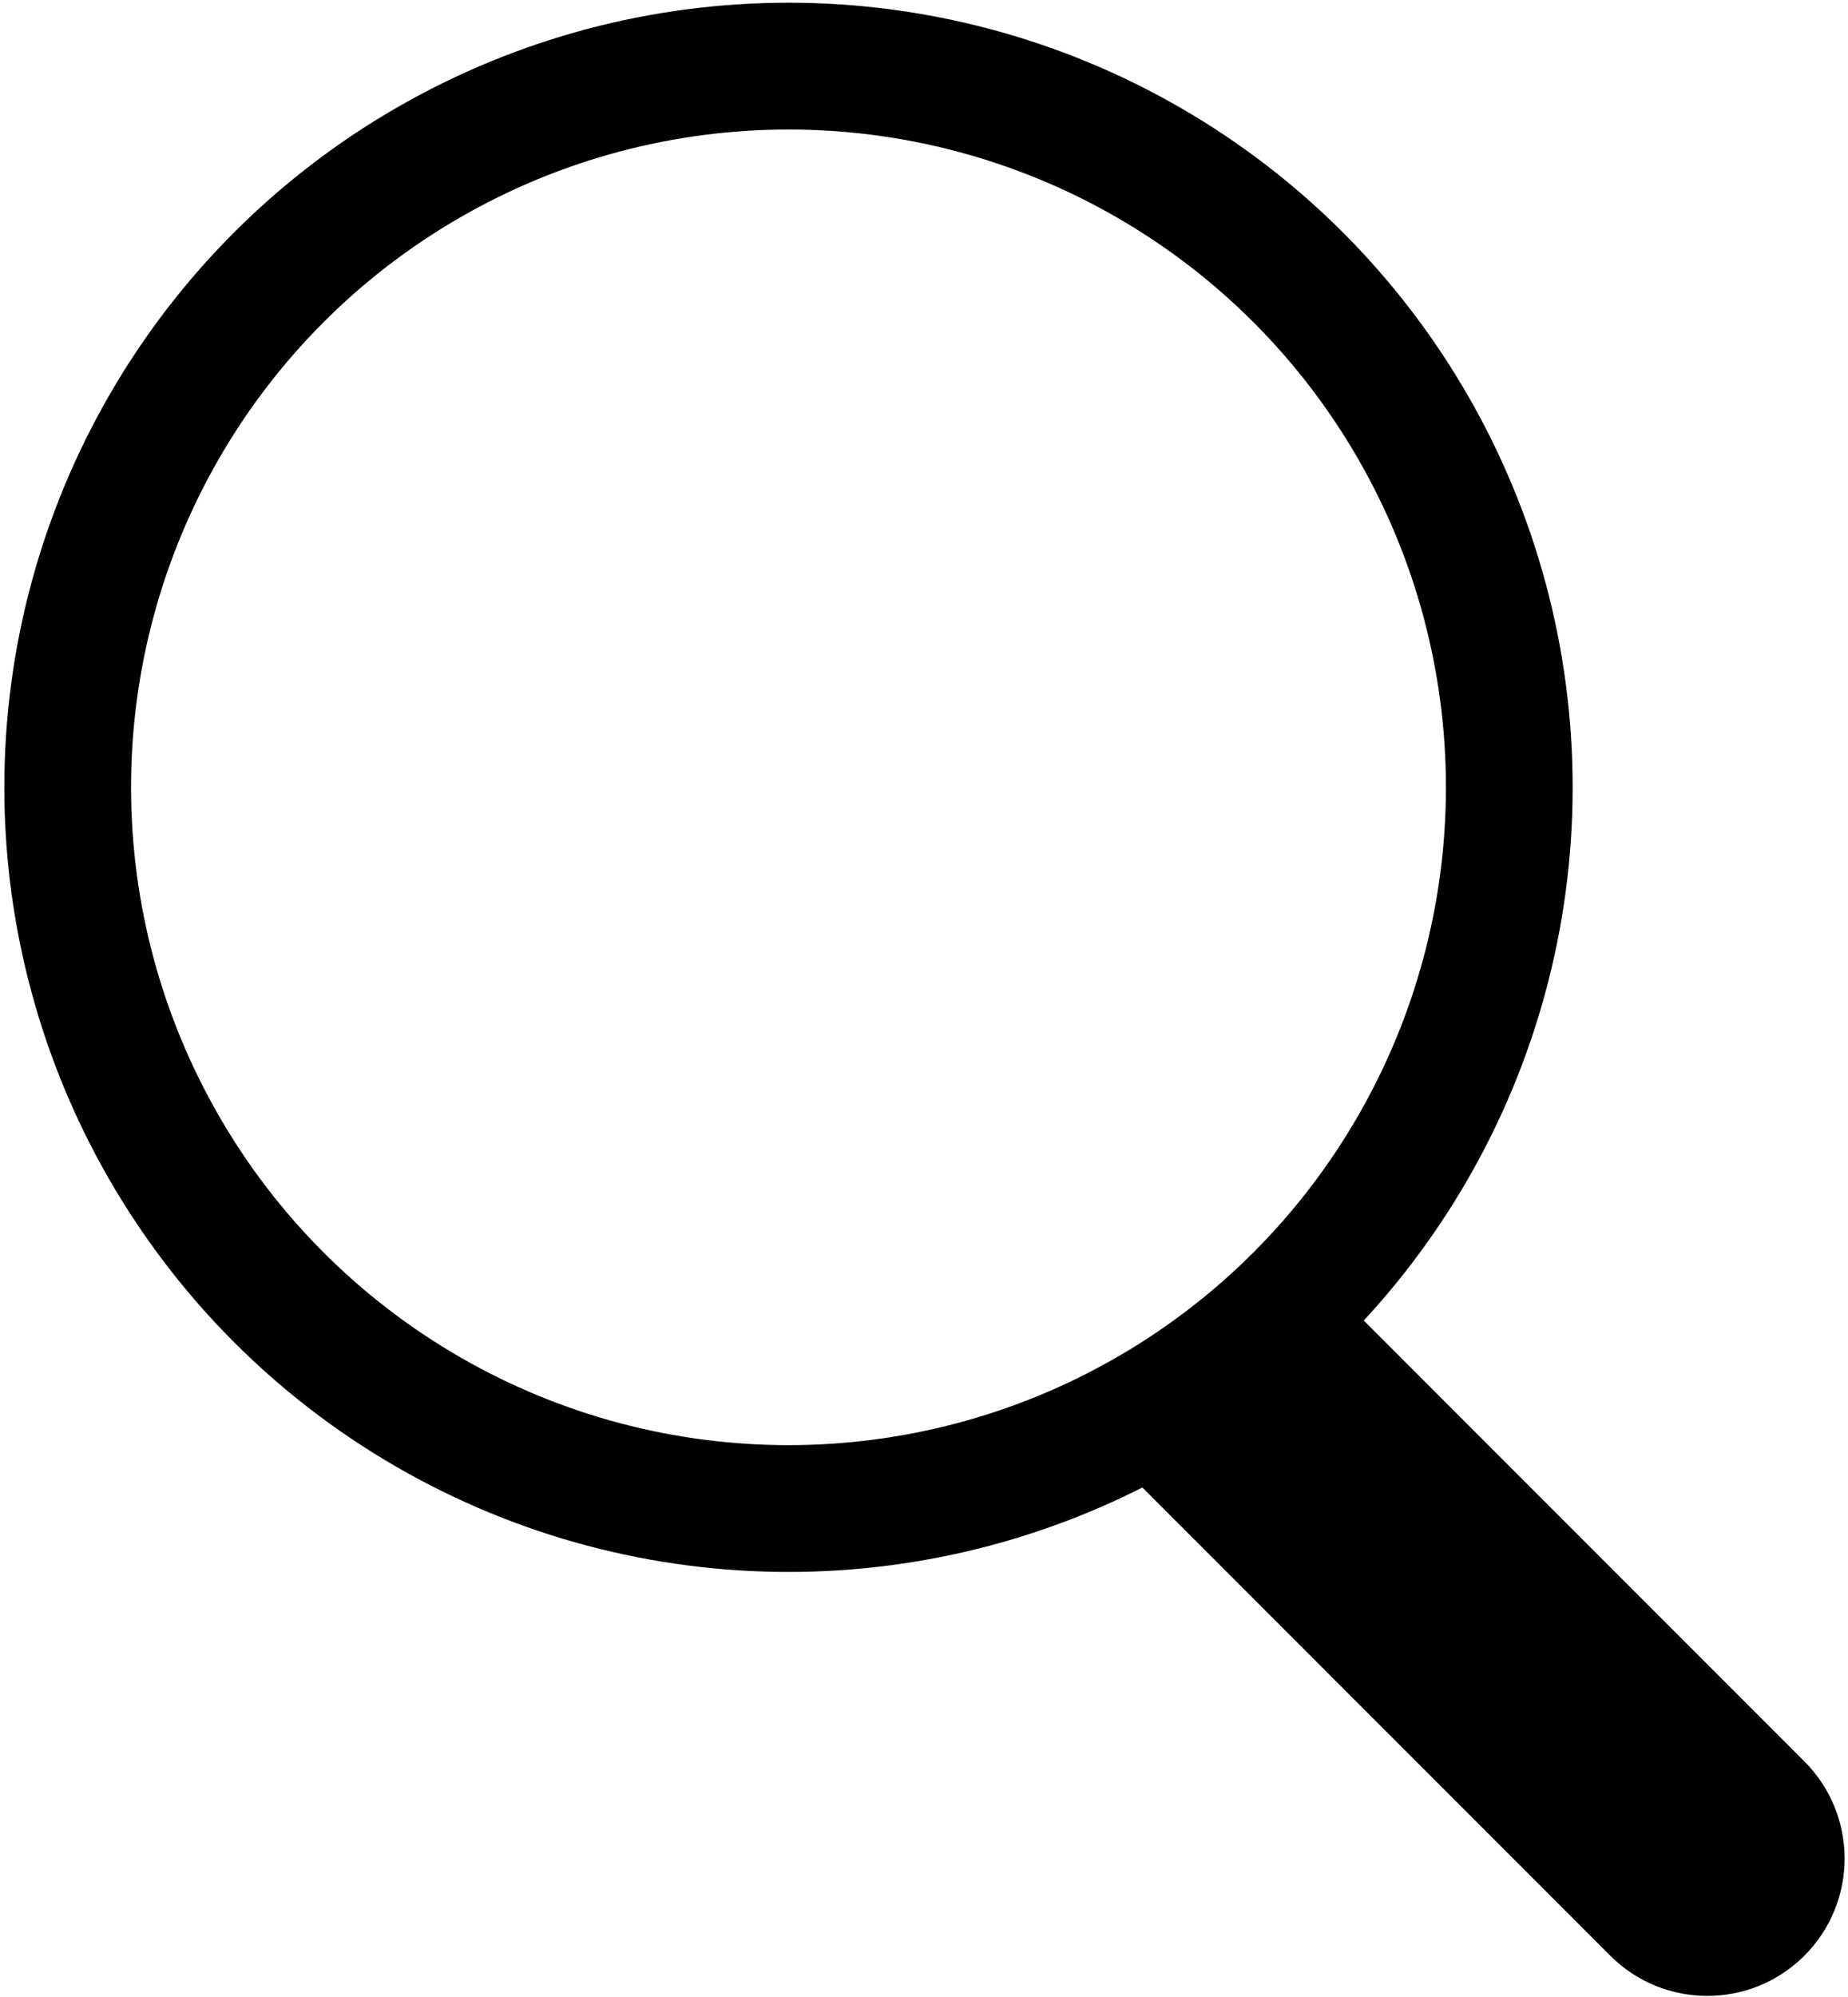 <svg width="350" height="378" viewBox="0 0 350 378" fill="none" xmlns="http://www.w3.org/2000/svg">
<circle cx="149.335" cy="149.028" r="136.515" stroke="black" stroke-width="24"/>
<path d="M304.971 370.178C315.125 380.332 331.587 380.332 341.741 370.178C351.894 360.025 351.894 343.562 341.741 333.409L304.971 370.178ZM341.741 333.409L245.768 237.436L208.998 274.205L304.971 370.178L341.741 333.409Z" fill="black"/>
</svg>

